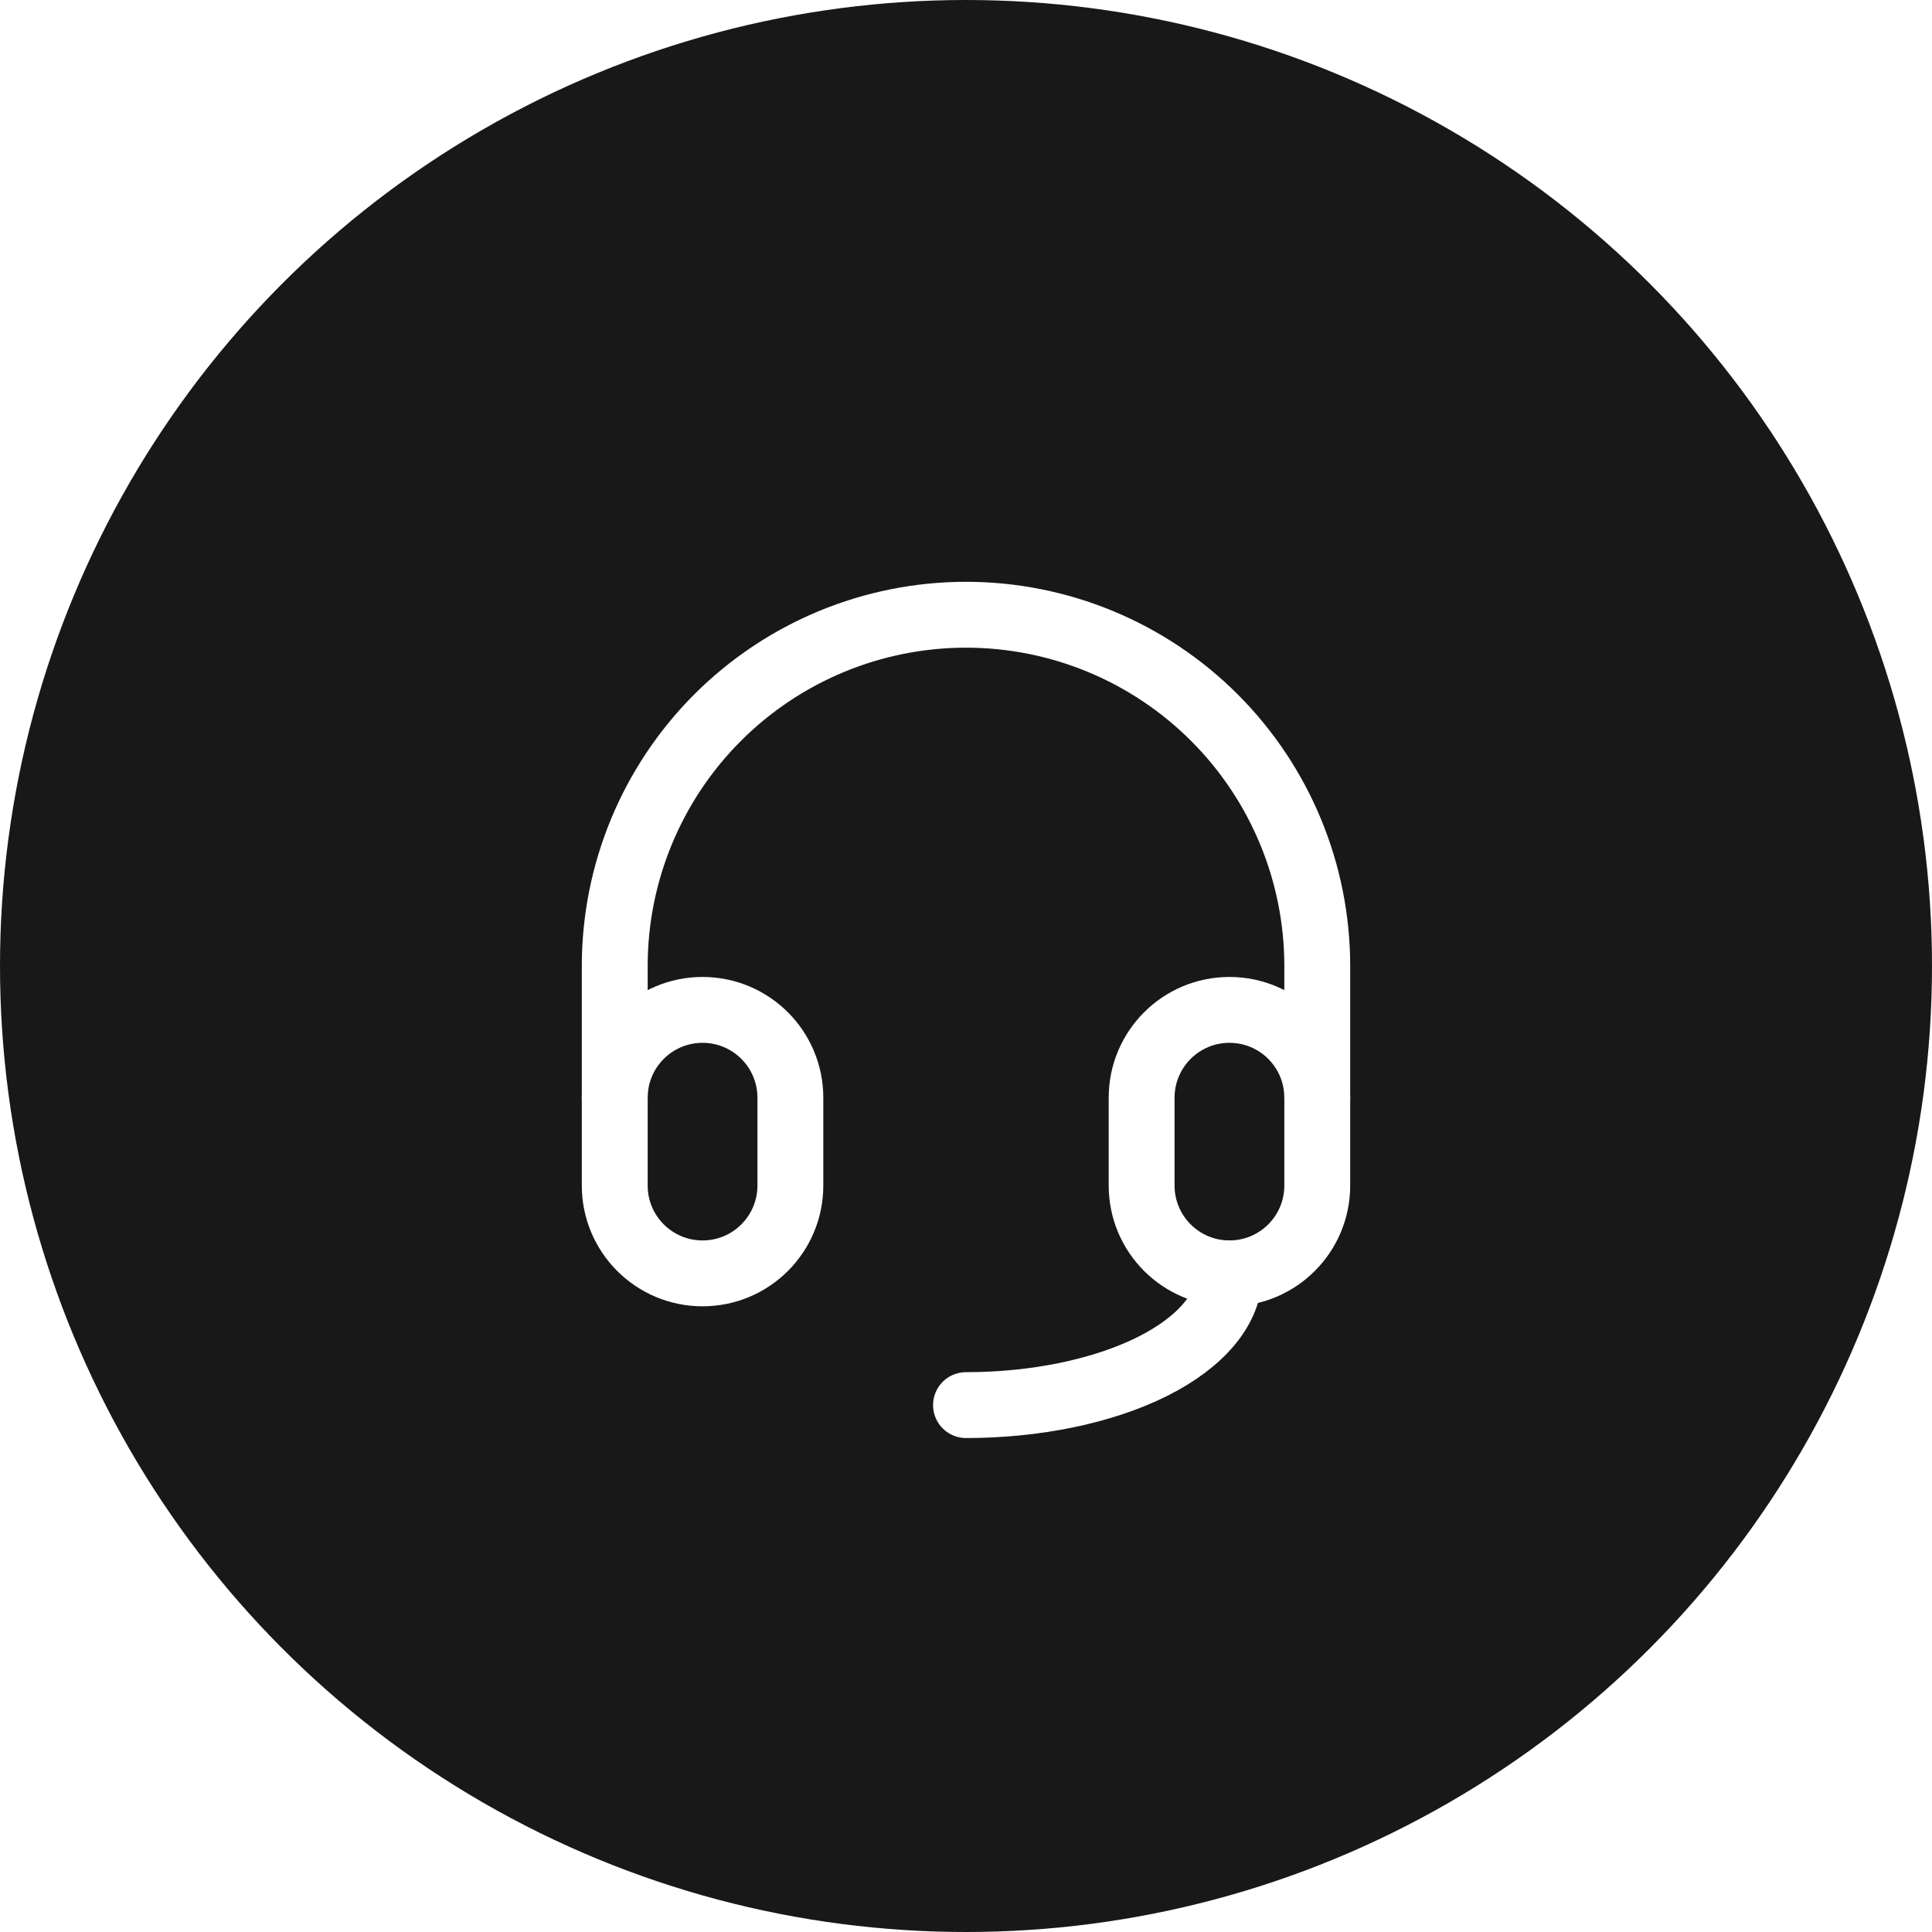 <svg width="32" height="32" viewBox="0 0 32 32" fill="none" xmlns="http://www.w3.org/2000/svg">
<g filter="url(#filter0_b_235_2314)">
<circle cx="16" cy="16" r="16" fill="#181818"/>
</g>
<g clip-path="url(#clip0_235_2314)">
<path d="M13.091 18.182C13.091 17.378 12.44 16.727 11.636 16.727C10.833 16.727 10.182 17.378 10.182 18.182V19.636C10.182 20.44 10.833 21.091 11.636 21.091C12.44 21.091 13.091 20.44 13.091 19.636V18.182Z" stroke="white" stroke-width="1.091" stroke-linecap="round" stroke-linejoin="round"/>
<path d="M21.818 18.182C21.818 17.378 21.167 16.727 20.364 16.727C19.56 16.727 18.909 17.378 18.909 18.182V19.636C18.909 20.44 19.56 21.091 20.364 21.091C21.167 21.091 21.818 20.44 21.818 19.636V18.182Z" stroke="white" stroke-width="1.091" stroke-linecap="round" stroke-linejoin="round"/>
<path d="M10.182 18.182V16C10.182 14.457 10.795 12.977 11.886 11.886C12.977 10.795 14.457 10.182 16 10.182C17.543 10.182 19.023 10.795 20.114 11.886C21.205 12.977 21.818 14.457 21.818 16V18.182" stroke="white" stroke-width="1.091" stroke-linecap="round" stroke-linejoin="round"/>
<path d="M20.364 21.091C20.364 21.669 19.904 22.224 19.086 22.634C18.267 23.043 17.157 23.273 16 23.273" stroke="white" stroke-width="1.091" stroke-linecap="round" stroke-linejoin="round"/>
</g>
<defs>
<filter id="filter0_b_235_2314" x="-8" y="-8" width="48" height="48" filterUnits="userSpaceOnUse" color-interpolation-filters="sRGB">
<feFlood flood-opacity="0" result="BackgroundImageFix"/>
<feGaussianBlur in="BackgroundImage" stdDeviation="4"/>
<feComposite in2="SourceAlpha" operator="in" result="effect1_backgroundBlur_235_2314"/>
<feBlend mode="normal" in="SourceGraphic" in2="effect1_backgroundBlur_235_2314" result="shape"/>
</filter>
<clipPath id="clip0_235_2314">
<rect width="17.455" height="17.455" fill="white" transform="translate(7.273 7.273)"/>
</clipPath>
</defs>
</svg>
